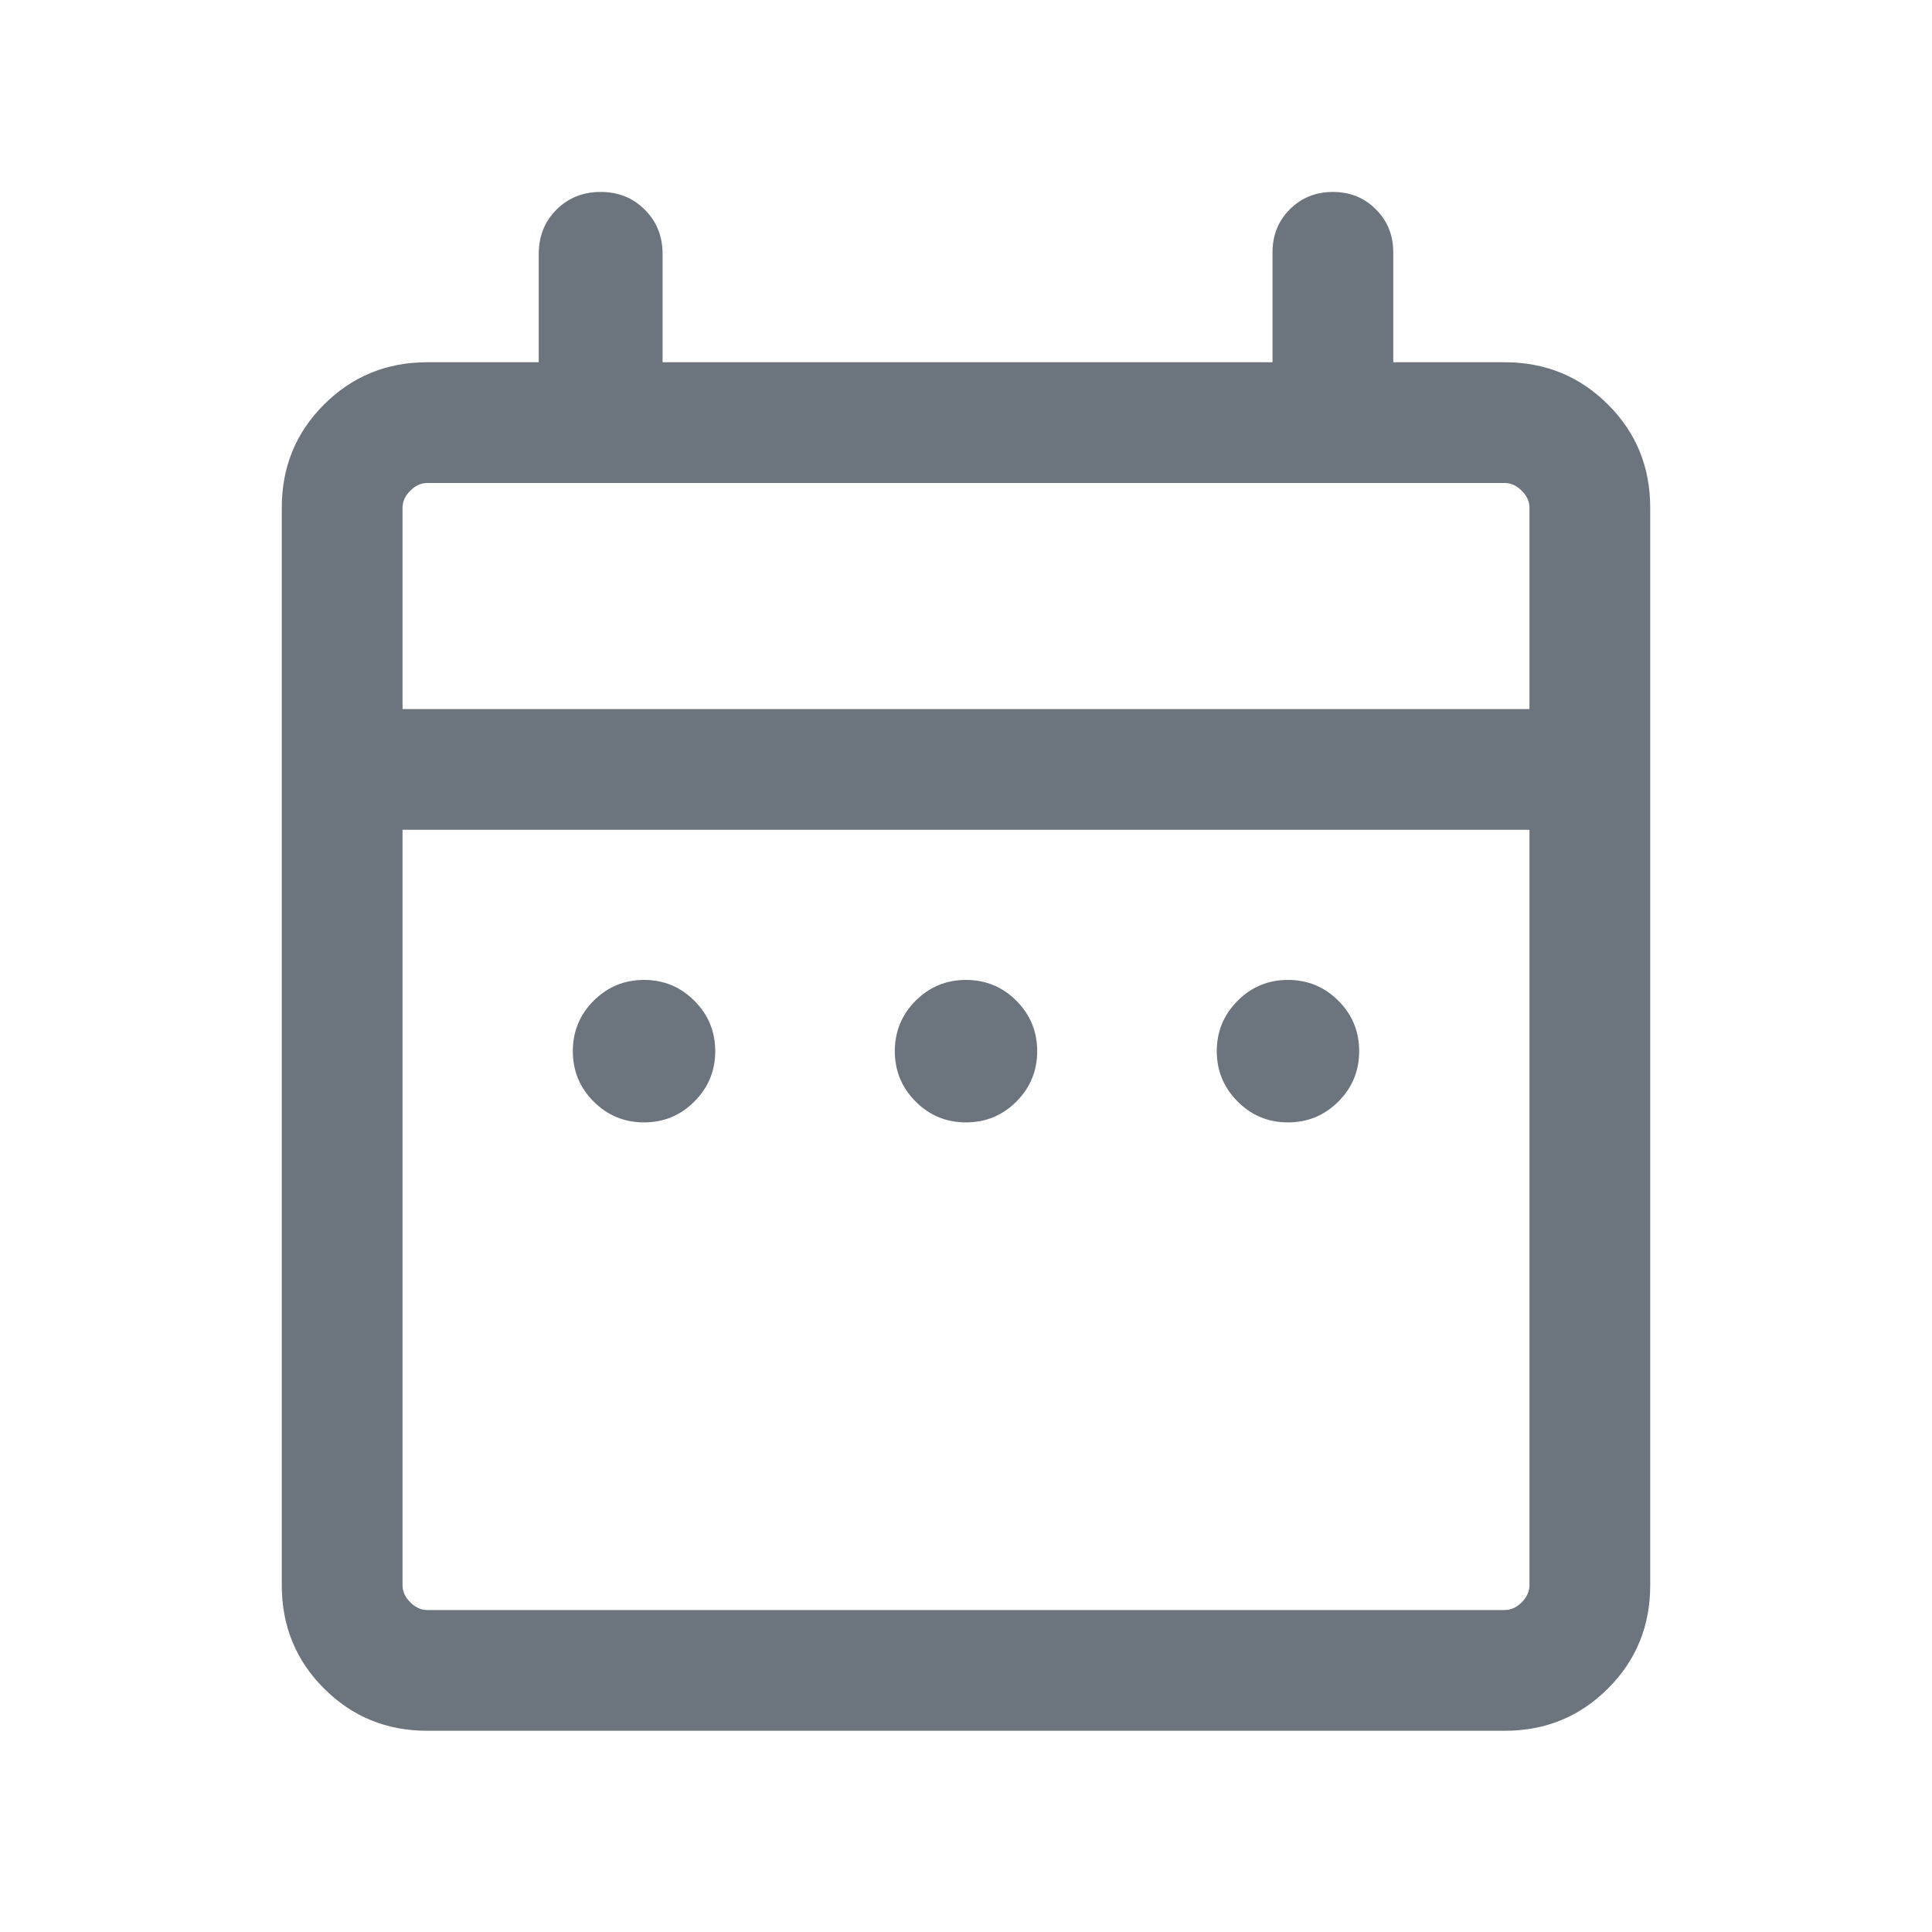 <svg width="20" height="20" viewBox="0 0 20 20" fill="none" xmlns="http://www.w3.org/2000/svg">
<mask id="mask0_410_172" style="mask-type:alpha" maskUnits="userSpaceOnUse" x="0" y="0" width="20" height="20">
<rect width="20" height="20" fill="#D9D9D9"/>
</mask>
<g mask="url(#mask0_410_172)">
<path d="M6.667 11.619C6.463 11.619 6.289 11.547 6.145 11.403C6.001 11.259 5.93 11.085 5.93 10.882C5.93 10.677 6.001 10.504 6.145 10.36C6.289 10.216 6.463 10.144 6.667 10.144C6.871 10.144 7.045 10.216 7.188 10.36C7.332 10.504 7.404 10.677 7.404 10.882C7.404 11.085 7.332 11.259 7.188 11.403C7.045 11.547 6.871 11.619 6.667 11.619ZM10 11.619C9.796 11.619 9.622 11.547 9.478 11.403C9.335 11.259 9.263 11.085 9.263 10.882C9.263 10.677 9.335 10.504 9.478 10.36C9.622 10.216 9.796 10.144 10 10.144C10.204 10.144 10.378 10.216 10.522 10.36C10.665 10.504 10.737 10.677 10.737 10.882C10.737 11.085 10.665 11.259 10.522 11.403C10.378 11.547 10.204 11.619 10 11.619ZM13.333 11.619C13.129 11.619 12.955 11.547 12.812 11.403C12.668 11.259 12.596 11.085 12.596 10.882C12.596 10.677 12.668 10.504 12.812 10.36C12.955 10.216 13.129 10.144 13.333 10.144C13.537 10.144 13.711 10.216 13.855 10.36C13.999 10.504 14.07 10.677 14.07 10.882C14.07 11.085 13.999 11.259 13.855 11.403C13.711 11.547 13.537 11.619 13.333 11.619ZM4.423 17.917C4.002 17.917 3.646 17.771 3.354 17.479C3.062 17.188 2.917 16.831 2.917 16.41V5.256C2.917 4.835 3.062 4.479 3.354 4.188C3.646 3.896 4.002 3.75 4.423 3.75H5.577V2.628C5.577 2.446 5.638 2.293 5.76 2.171C5.883 2.048 6.035 1.987 6.218 1.987C6.401 1.987 6.553 2.048 6.675 2.171C6.798 2.293 6.859 2.446 6.859 2.628V3.75H13.173V2.612C13.173 2.435 13.233 2.286 13.352 2.167C13.472 2.047 13.621 1.987 13.798 1.987C13.975 1.987 14.124 2.047 14.243 2.167C14.363 2.286 14.423 2.435 14.423 2.612V3.75H15.577C15.998 3.75 16.354 3.896 16.646 4.188C16.938 4.479 17.083 4.835 17.083 5.256V16.41C17.083 16.831 16.938 17.188 16.646 17.479C16.354 17.771 15.998 17.917 15.577 17.917H4.423ZM4.423 16.667H15.577C15.641 16.667 15.7 16.64 15.753 16.587C15.807 16.533 15.833 16.474 15.833 16.41V8.59H4.167V16.41C4.167 16.474 4.193 16.533 4.247 16.587C4.3 16.64 4.359 16.667 4.423 16.667ZM4.167 7.34H15.833V5.256C15.833 5.192 15.807 5.134 15.753 5.08C15.7 5.027 15.641 5 15.577 5H4.423C4.359 5 4.3 5.027 4.247 5.08C4.193 5.134 4.167 5.192 4.167 5.256V7.34Z" fill="#6C757D"/>
</g>
</svg>
